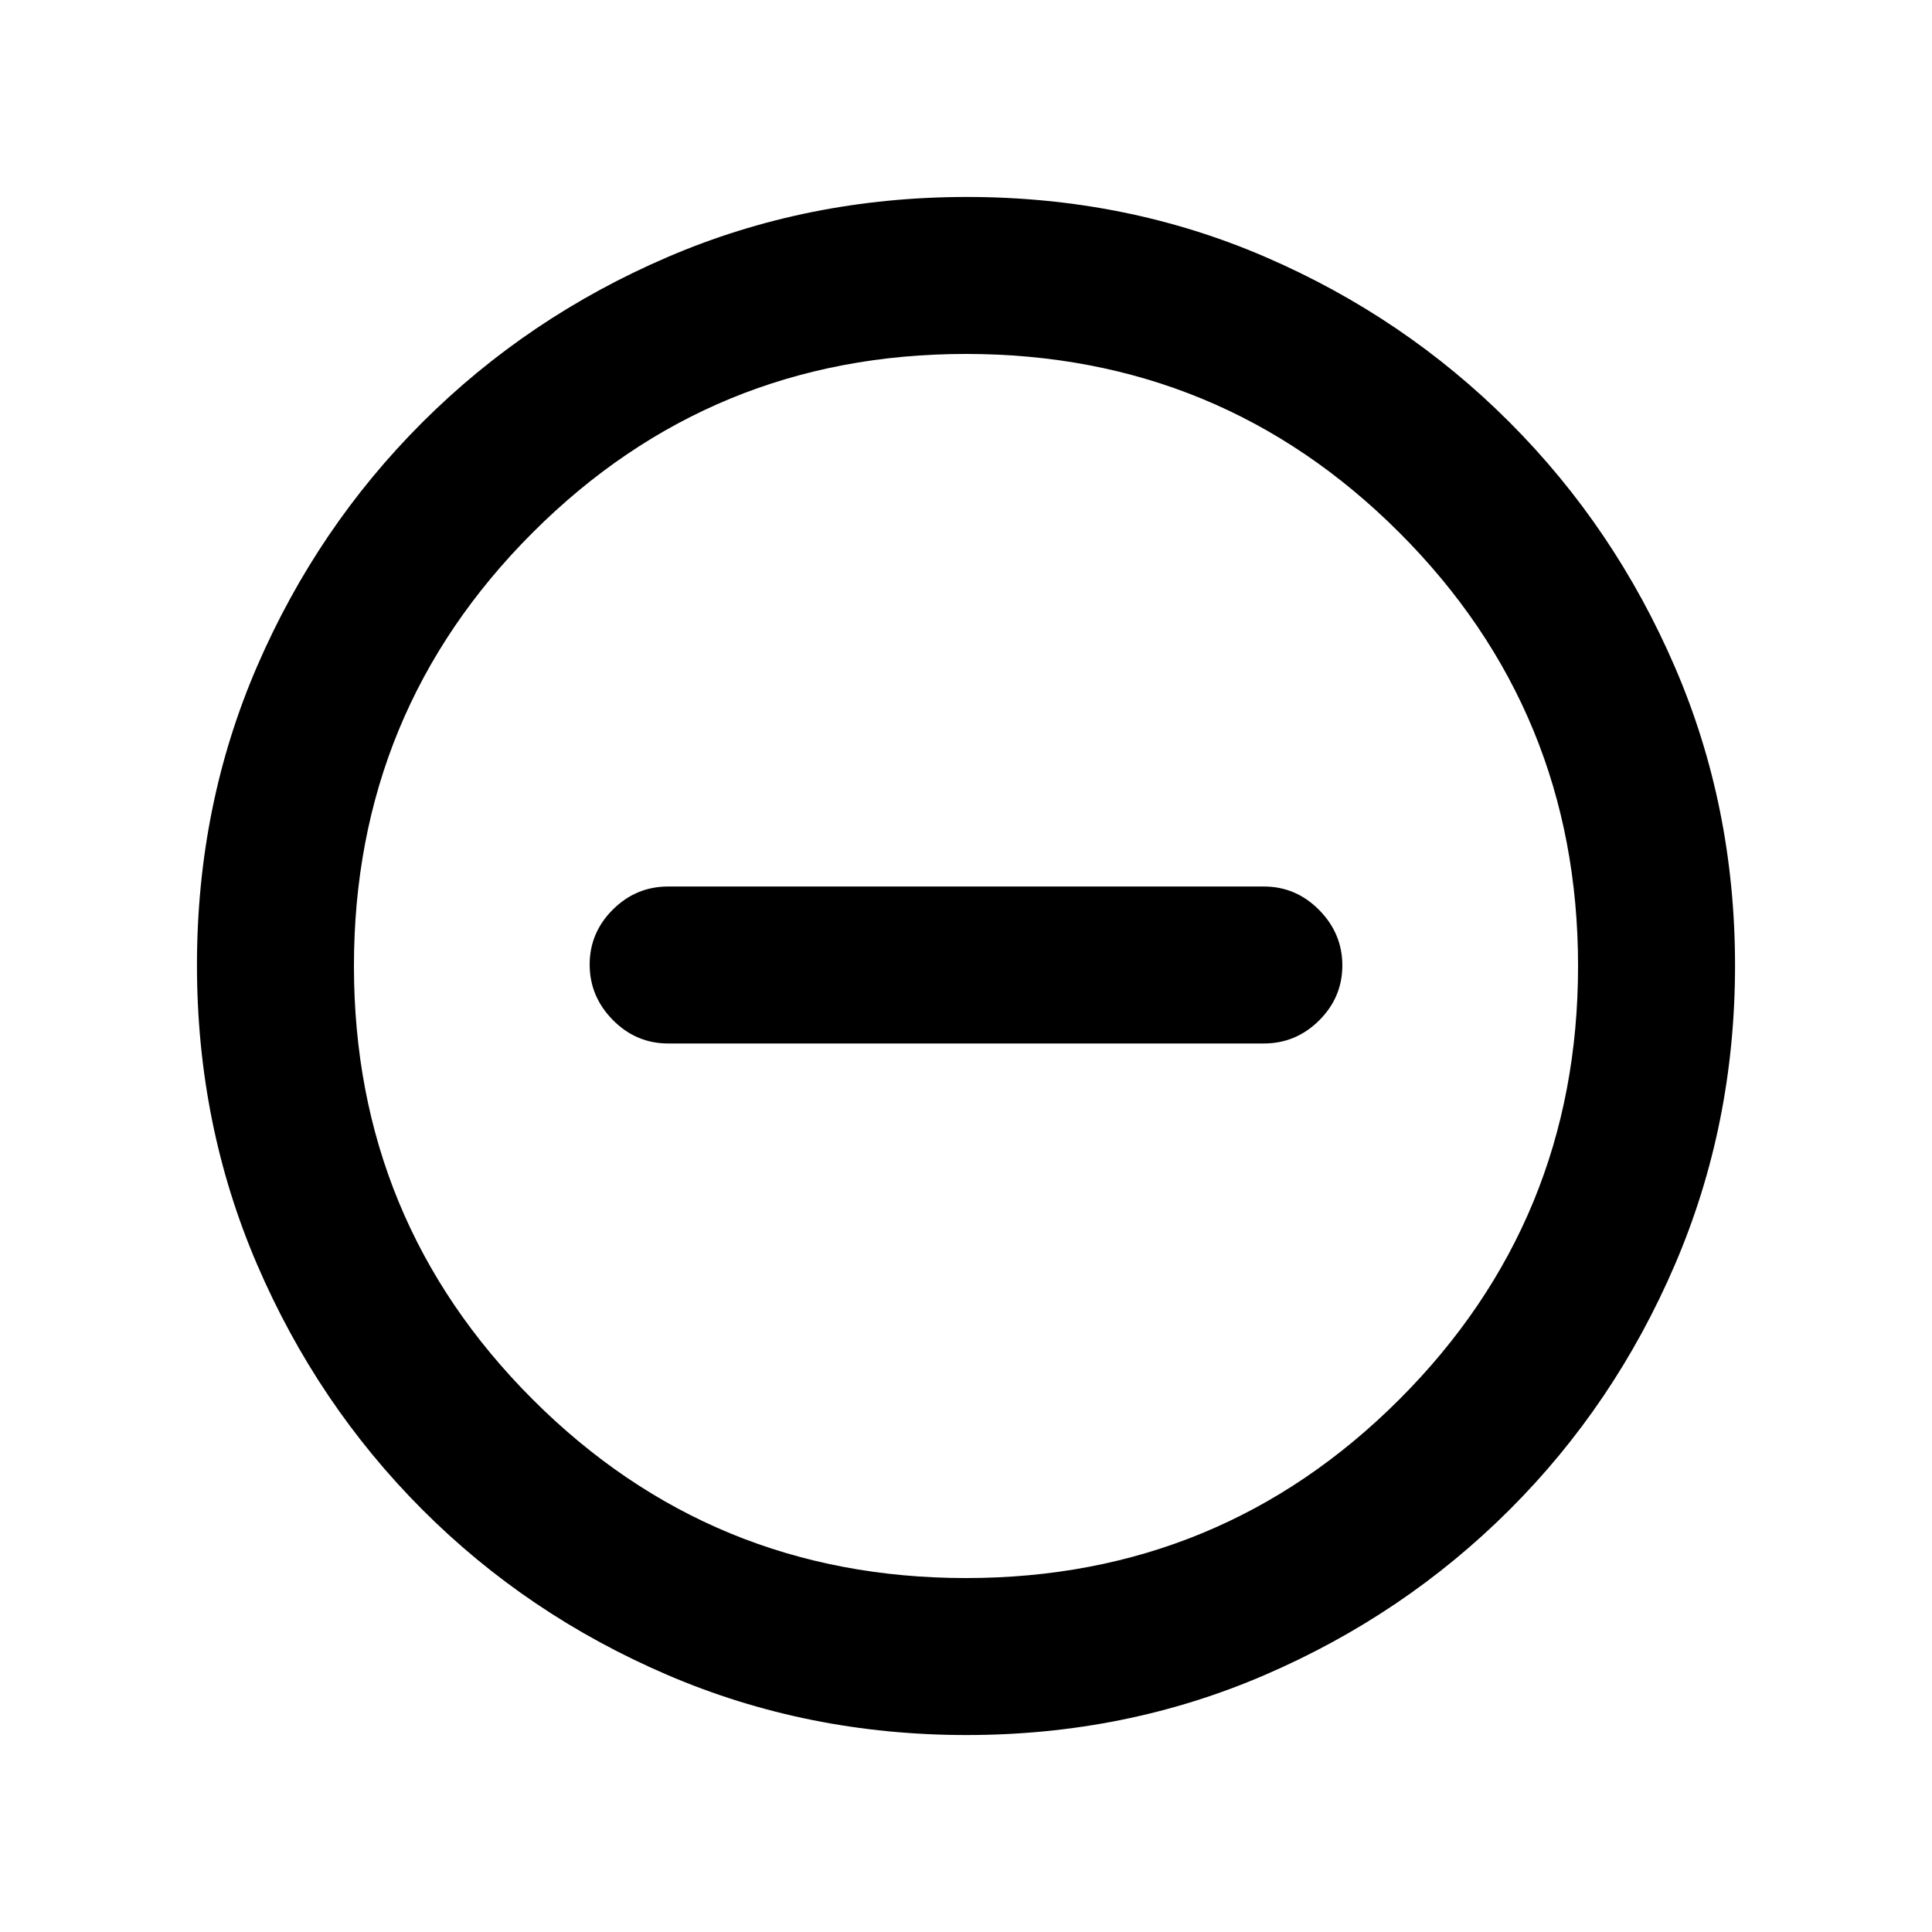 <svg xmlns="http://www.w3.org/2000/svg" height="20" viewBox="0 -960 960 960" width="20"><path d="M332-441.5h296q15.95 0 27.48-11.46Q667-464.43 667-480.29q0-15.86-11.52-27.54Q643.95-519.5 628-519.5H332q-15.95 0-27.48 11.46Q293-496.57 293-480.71q0 15.86 11.52 27.54Q316.05-441.5 332-441.5ZM480.28-97.87q-79.1 0-148.69-29.88T209.8-209.93q-52.19-52.29-82.06-121.77-29.87-69.48-29.87-148.76 0-79.36 29.88-148.45Q157.63-698 209.93-750.2q52.29-52.19 121.77-82.06 69.48-29.87 148.76-29.87 79.36 0 148.45 29.88Q698-802.37 750.2-750.07q52.19 52.29 82.06 121.54 29.87 69.24 29.87 148.25 0 79.1-29.88 148.69T750.07-209.8q-52.29 52.19-121.54 82.06-69.24 29.87-148.25 29.87Zm-.28-78q126.54 0 215.34-88.79 88.79-88.8 88.79-215.34t-88.79-215.34q-88.8-88.79-215.34-88.79t-215.34 88.79q-88.79 88.8-88.79 215.34t88.79 215.34q88.8 88.79 215.34 88.79ZM480-480Z"/></svg>